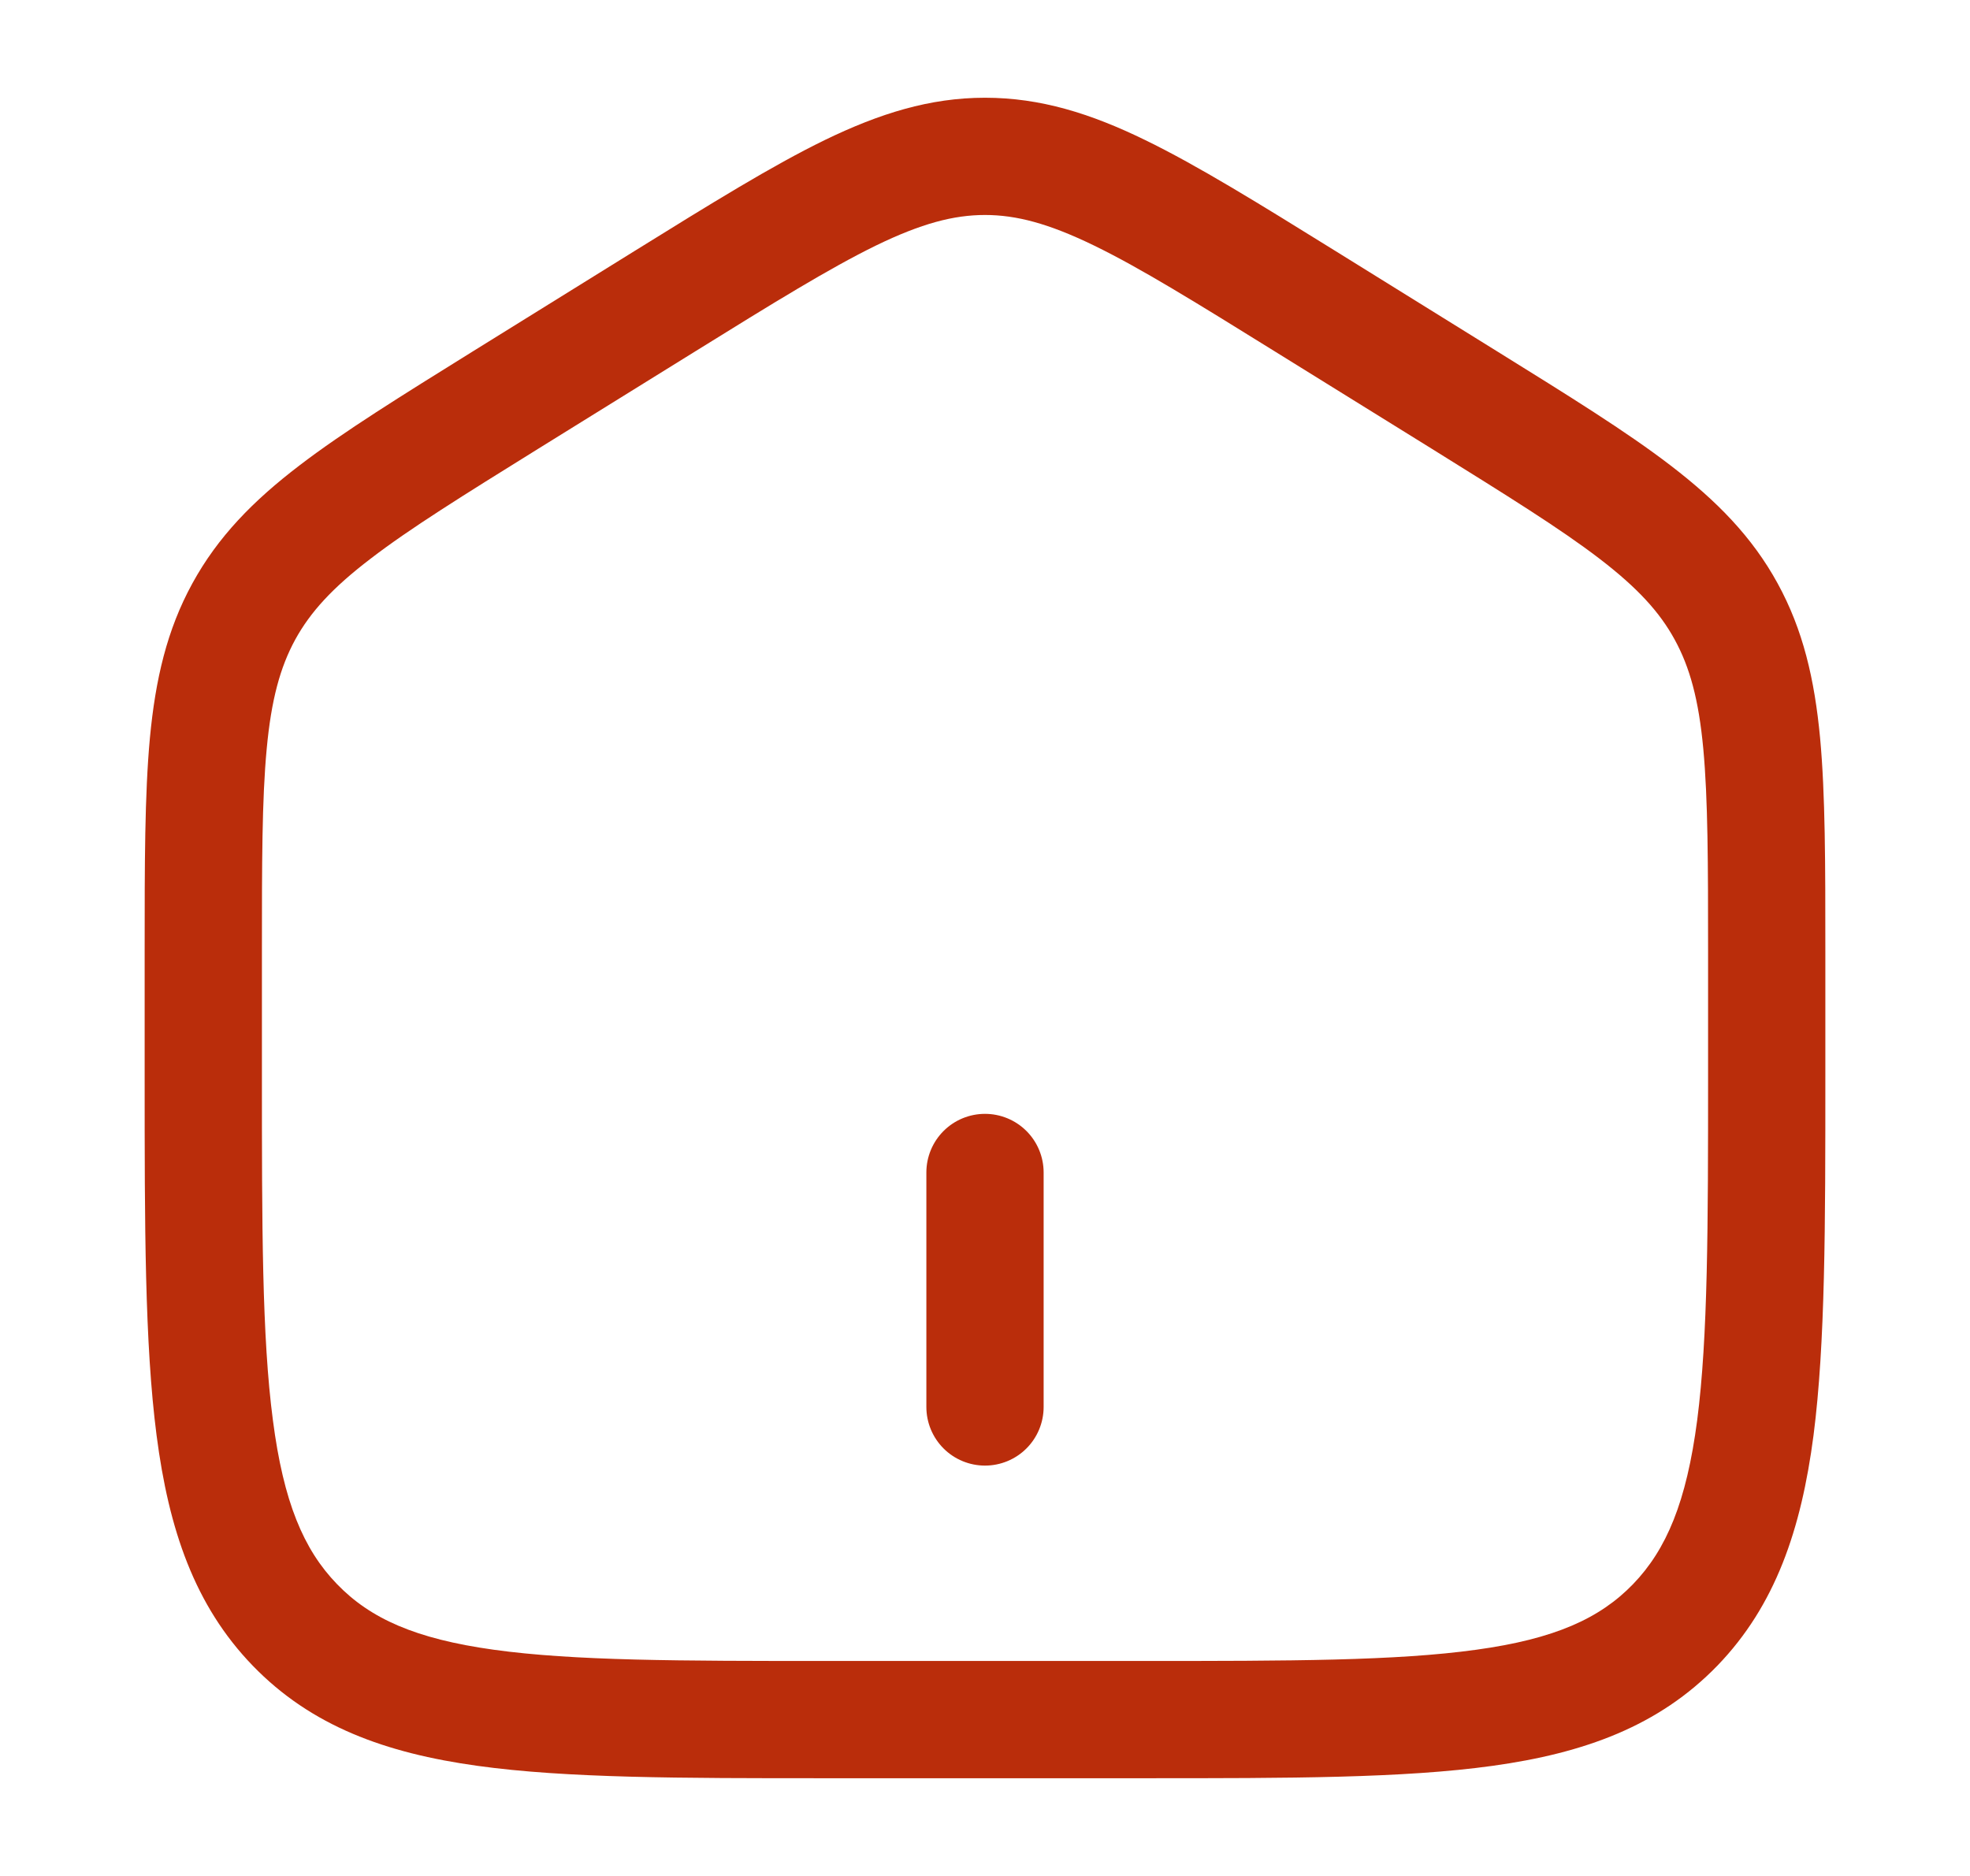 <svg width="21" height="20" viewBox="0 0 21 20" fill="none" xmlns="http://www.w3.org/2000/svg">
<path d="M9.875 15C9.875 15.166 9.941 15.325 10.058 15.442C10.175 15.559 10.334 15.625 10.5 15.625C10.666 15.625 10.825 15.559 10.942 15.442C11.059 15.325 11.125 15.166 11.125 15V12.5C11.125 12.334 11.059 12.175 10.942 12.058C10.825 11.941 10.666 11.875 10.5 11.875C10.334 11.875 10.175 11.941 10.058 12.058C9.941 12.175 9.875 12.334 9.875 12.5V15Z" fill="#BA2D0B"/>
<path fill-rule="evenodd" clip-rule="evenodd" d="M10.5 1.042C9.91 1.042 9.374 1.211 8.792 1.493C8.23 1.767 7.58 2.17 6.769 2.673L5.047 3.742C4.28 4.219 3.664 4.601 3.191 4.963C2.7 5.338 2.323 5.722 2.051 6.219C1.779 6.715 1.657 7.243 1.598 7.867C1.542 8.472 1.542 9.212 1.542 10.139V11.483C1.542 13.07 1.542 14.322 1.669 15.302C1.799 16.306 2.074 17.117 2.694 17.758C3.317 18.402 4.108 18.69 5.09 18.826C6.04 18.958 7.255 18.958 8.785 18.958H12.215C13.745 18.958 14.96 18.958 15.91 18.826C16.891 18.69 17.683 18.402 18.307 17.758C18.926 17.117 19.201 16.306 19.332 15.302C19.458 14.322 19.458 13.07 19.458 11.483V10.139C19.458 9.212 19.458 8.472 19.402 7.867C19.343 7.242 19.221 6.715 18.949 6.219C18.677 5.722 18.299 5.339 17.809 4.963C17.336 4.6 16.721 4.219 15.953 3.742L14.231 2.673C13.42 2.17 12.77 1.767 12.207 1.493C11.627 1.21 11.091 1.042 10.5 1.042ZM7.4 3.753C8.246 3.228 8.842 2.86 9.339 2.617C9.823 2.382 10.167 2.292 10.5 2.292C10.833 2.292 11.177 2.382 11.661 2.617C12.159 2.859 12.754 3.228 13.6 3.753L15.267 4.787C16.067 5.285 16.63 5.634 17.05 5.956C17.457 6.268 17.692 6.526 17.852 6.819C18.013 7.113 18.108 7.457 18.157 7.984C18.207 8.524 18.208 9.205 18.208 10.17V11.438C18.208 13.079 18.207 14.251 18.092 15.14C17.978 16.013 17.764 16.52 17.408 16.889C17.054 17.255 16.573 17.473 15.738 17.588C14.883 17.707 13.756 17.708 12.167 17.708H8.833C7.243 17.708 6.117 17.707 5.262 17.588C4.427 17.472 3.946 17.255 3.592 16.888C3.236 16.52 3.022 16.013 2.909 15.14C2.792 14.251 2.792 13.08 2.792 11.438V10.17C2.792 9.205 2.792 8.524 2.843 7.984C2.892 7.457 2.987 7.113 3.147 6.819C3.308 6.526 3.542 6.268 3.951 5.956C4.37 5.634 4.932 5.285 5.733 4.787L7.4 3.753Z" fill="#BA2D0B"/>
</svg>
